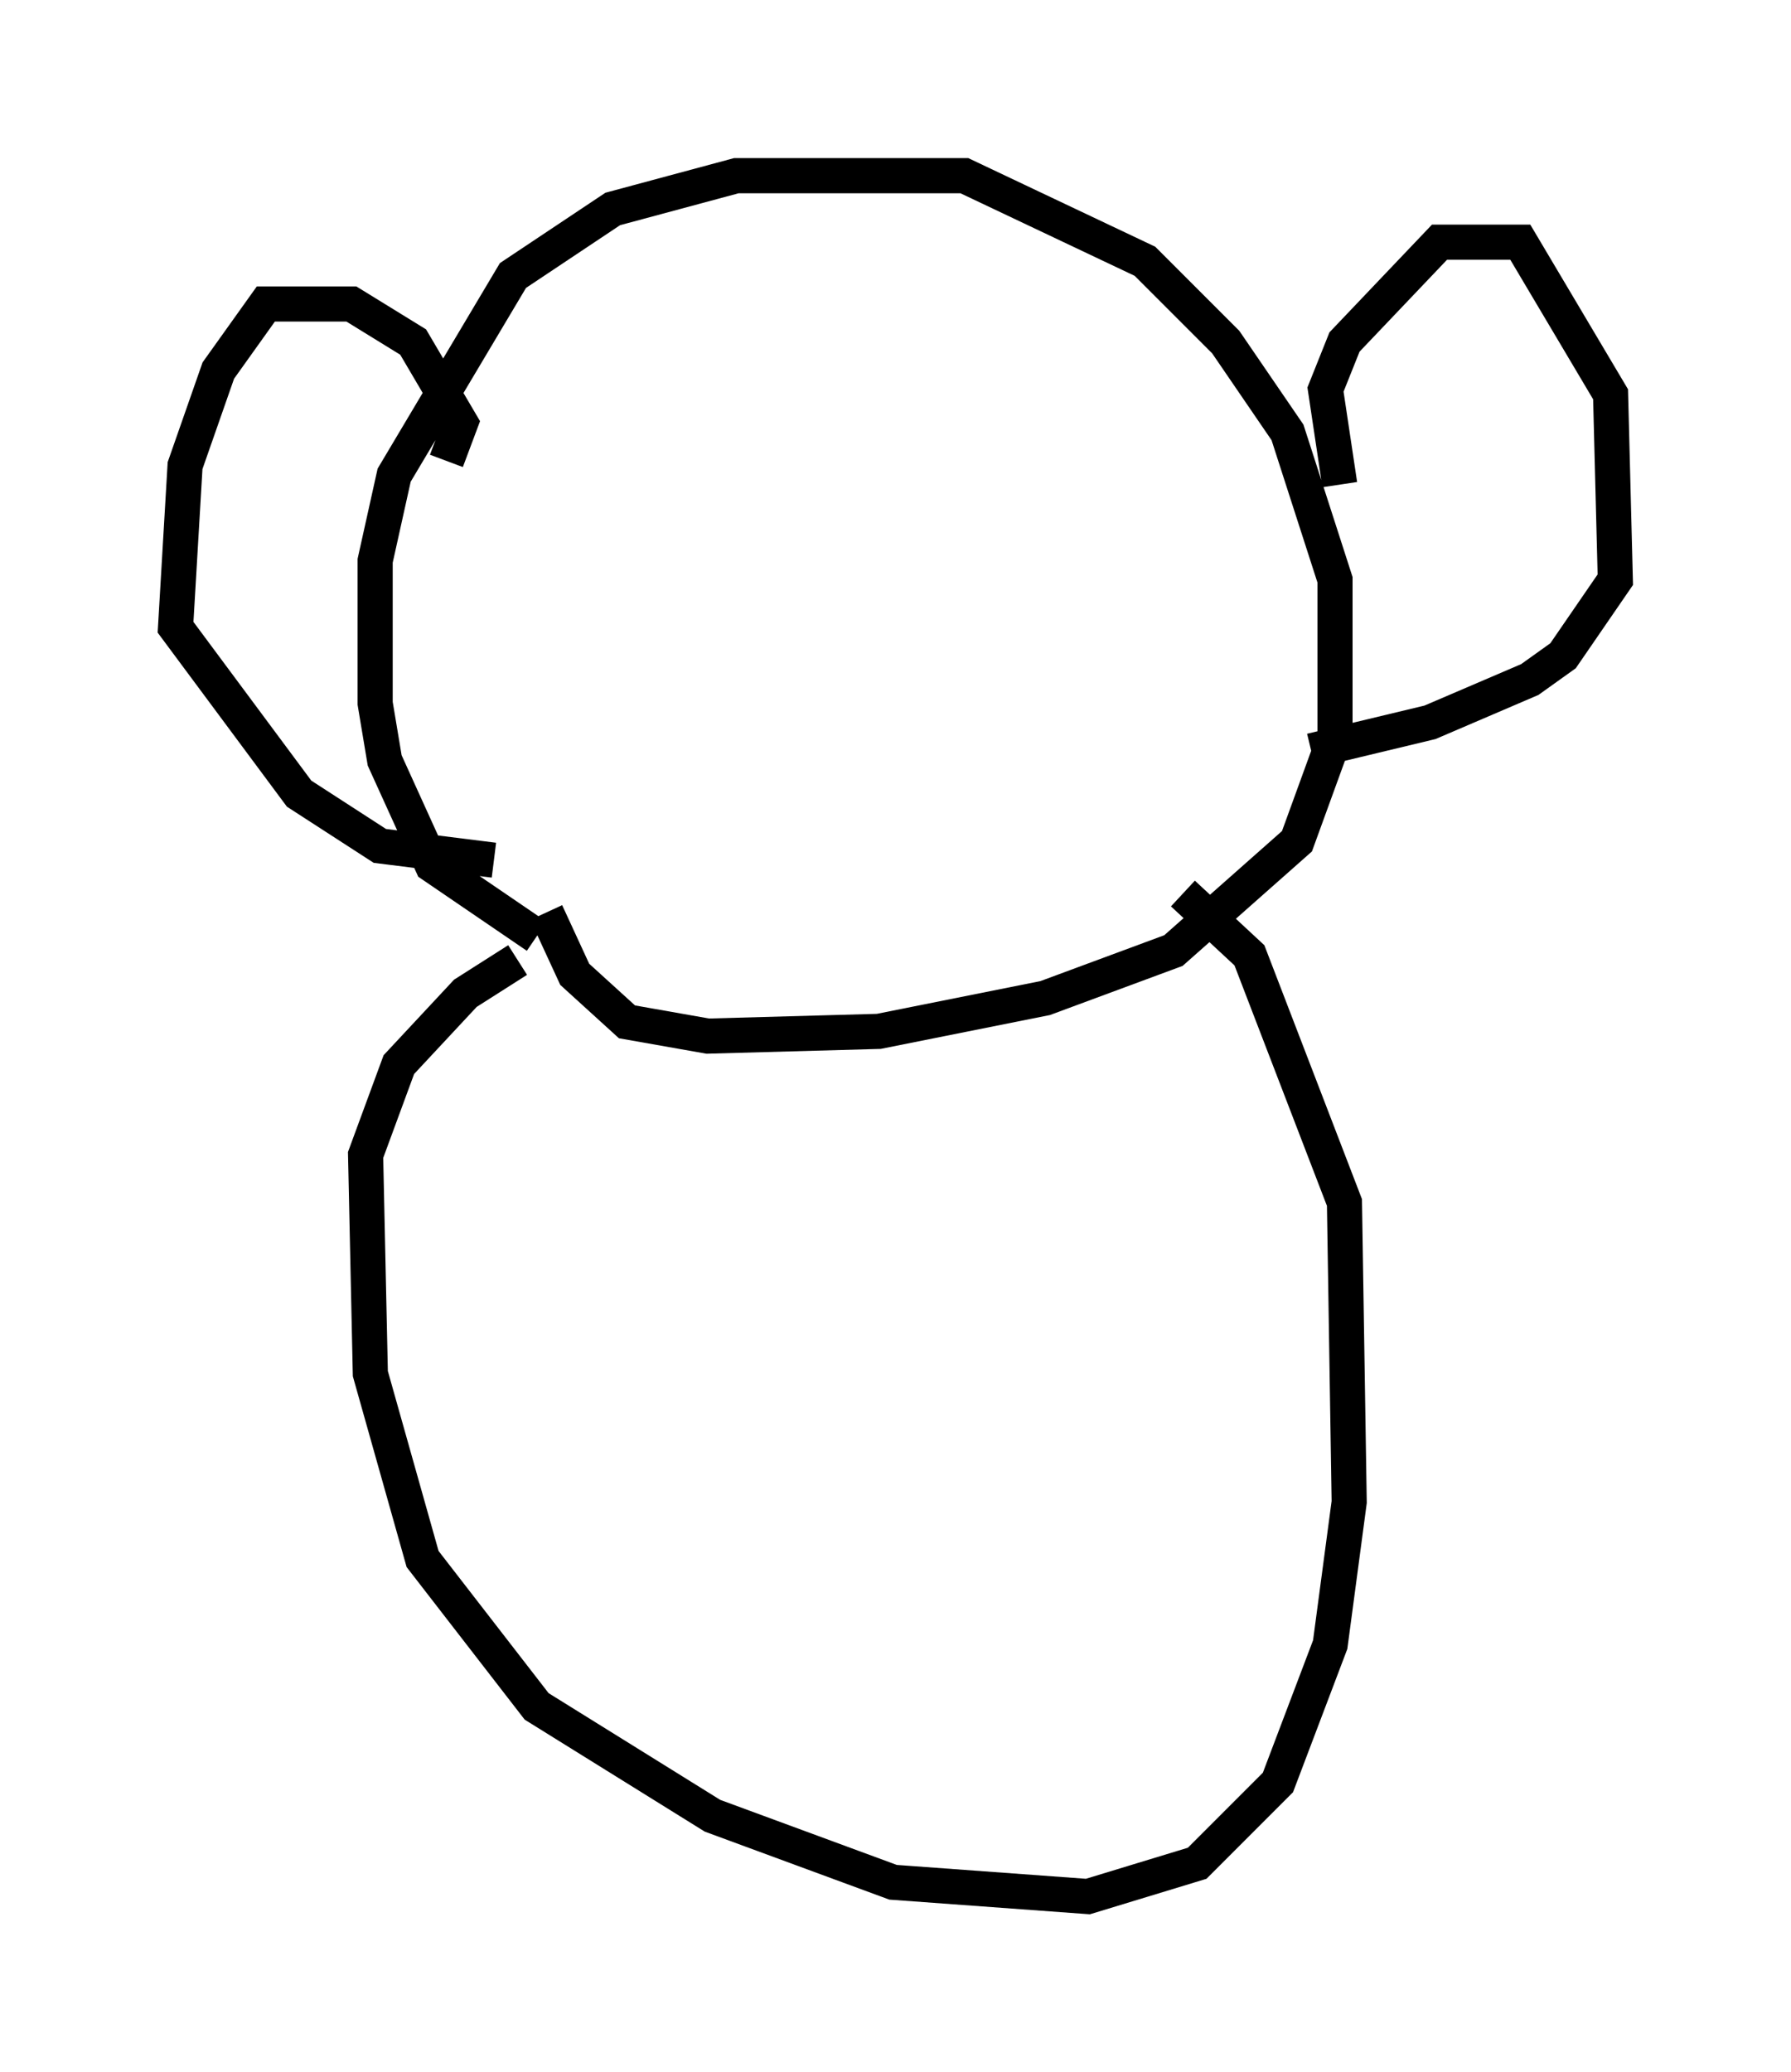 <?xml version="1.0" encoding="utf-8" ?>
<svg baseProfile="full" height="58.985" version="1.1" width="51.001" xmlns="http://www.w3.org/2000/svg" xmlns:ev="http://www.w3.org/2001/xml-events" xmlns:xlink="http://www.w3.org/1999/xlink"><defs /><rect fill="white" height="58.985" width="51.001" x="0" y="0" /><path d="M19.208, 26.651 m-3.924, 0.0 l-2.977, -2.03 -1.353, -2.977 l-0.271, -1.624 0.0, -4.059 l0.541, -2.436 3.383, -5.683 l2.842, -1.894 3.518, -0.947 l6.495, 0.0 5.142, 2.436 l2.3, 2.3 1.759, 2.571 l1.353, 4.195 0.0, 4.465 l-1.083, 2.977 -3.518, 3.112 l-3.654, 1.353 -4.736, 0.947 l-4.871, 0.135 -2.3, -0.406 l-1.488, -1.353 -0.812, -1.759 m-2.842, -12.855 l0.406, -1.083 -1.353, -2.3 l-1.759, -1.083 -2.436, 0.0 l-1.353, 1.894 -0.947, 2.706 l-0.271, 4.601 3.518, 4.736 l2.3, 1.488 3.248, 0.406 m24.086, -10.69 l-0.406, -2.706 0.541, -1.353 l2.706, -2.842 2.3, 0.0 l2.571, 4.33 0.135, 5.277 l-1.488, 2.165 -0.947, 0.677 l-2.842, 1.218 -3.383, 0.812 m-22.598, 5.954 l-1.488, 0.947 -1.894, 2.03 l-0.947, 2.571 0.135, 6.225 l1.488, 5.277 3.248, 4.195 l5.007, 3.112 5.142, 1.894 l5.548, 0.406 3.112, -0.947 l2.3, -2.3 1.488, -3.924 l0.541, -4.059 -0.135, -8.525 l-2.706, -7.036 -1.894, -1.759 " fill="none" stroke="black" stroke-width="1" /></svg>